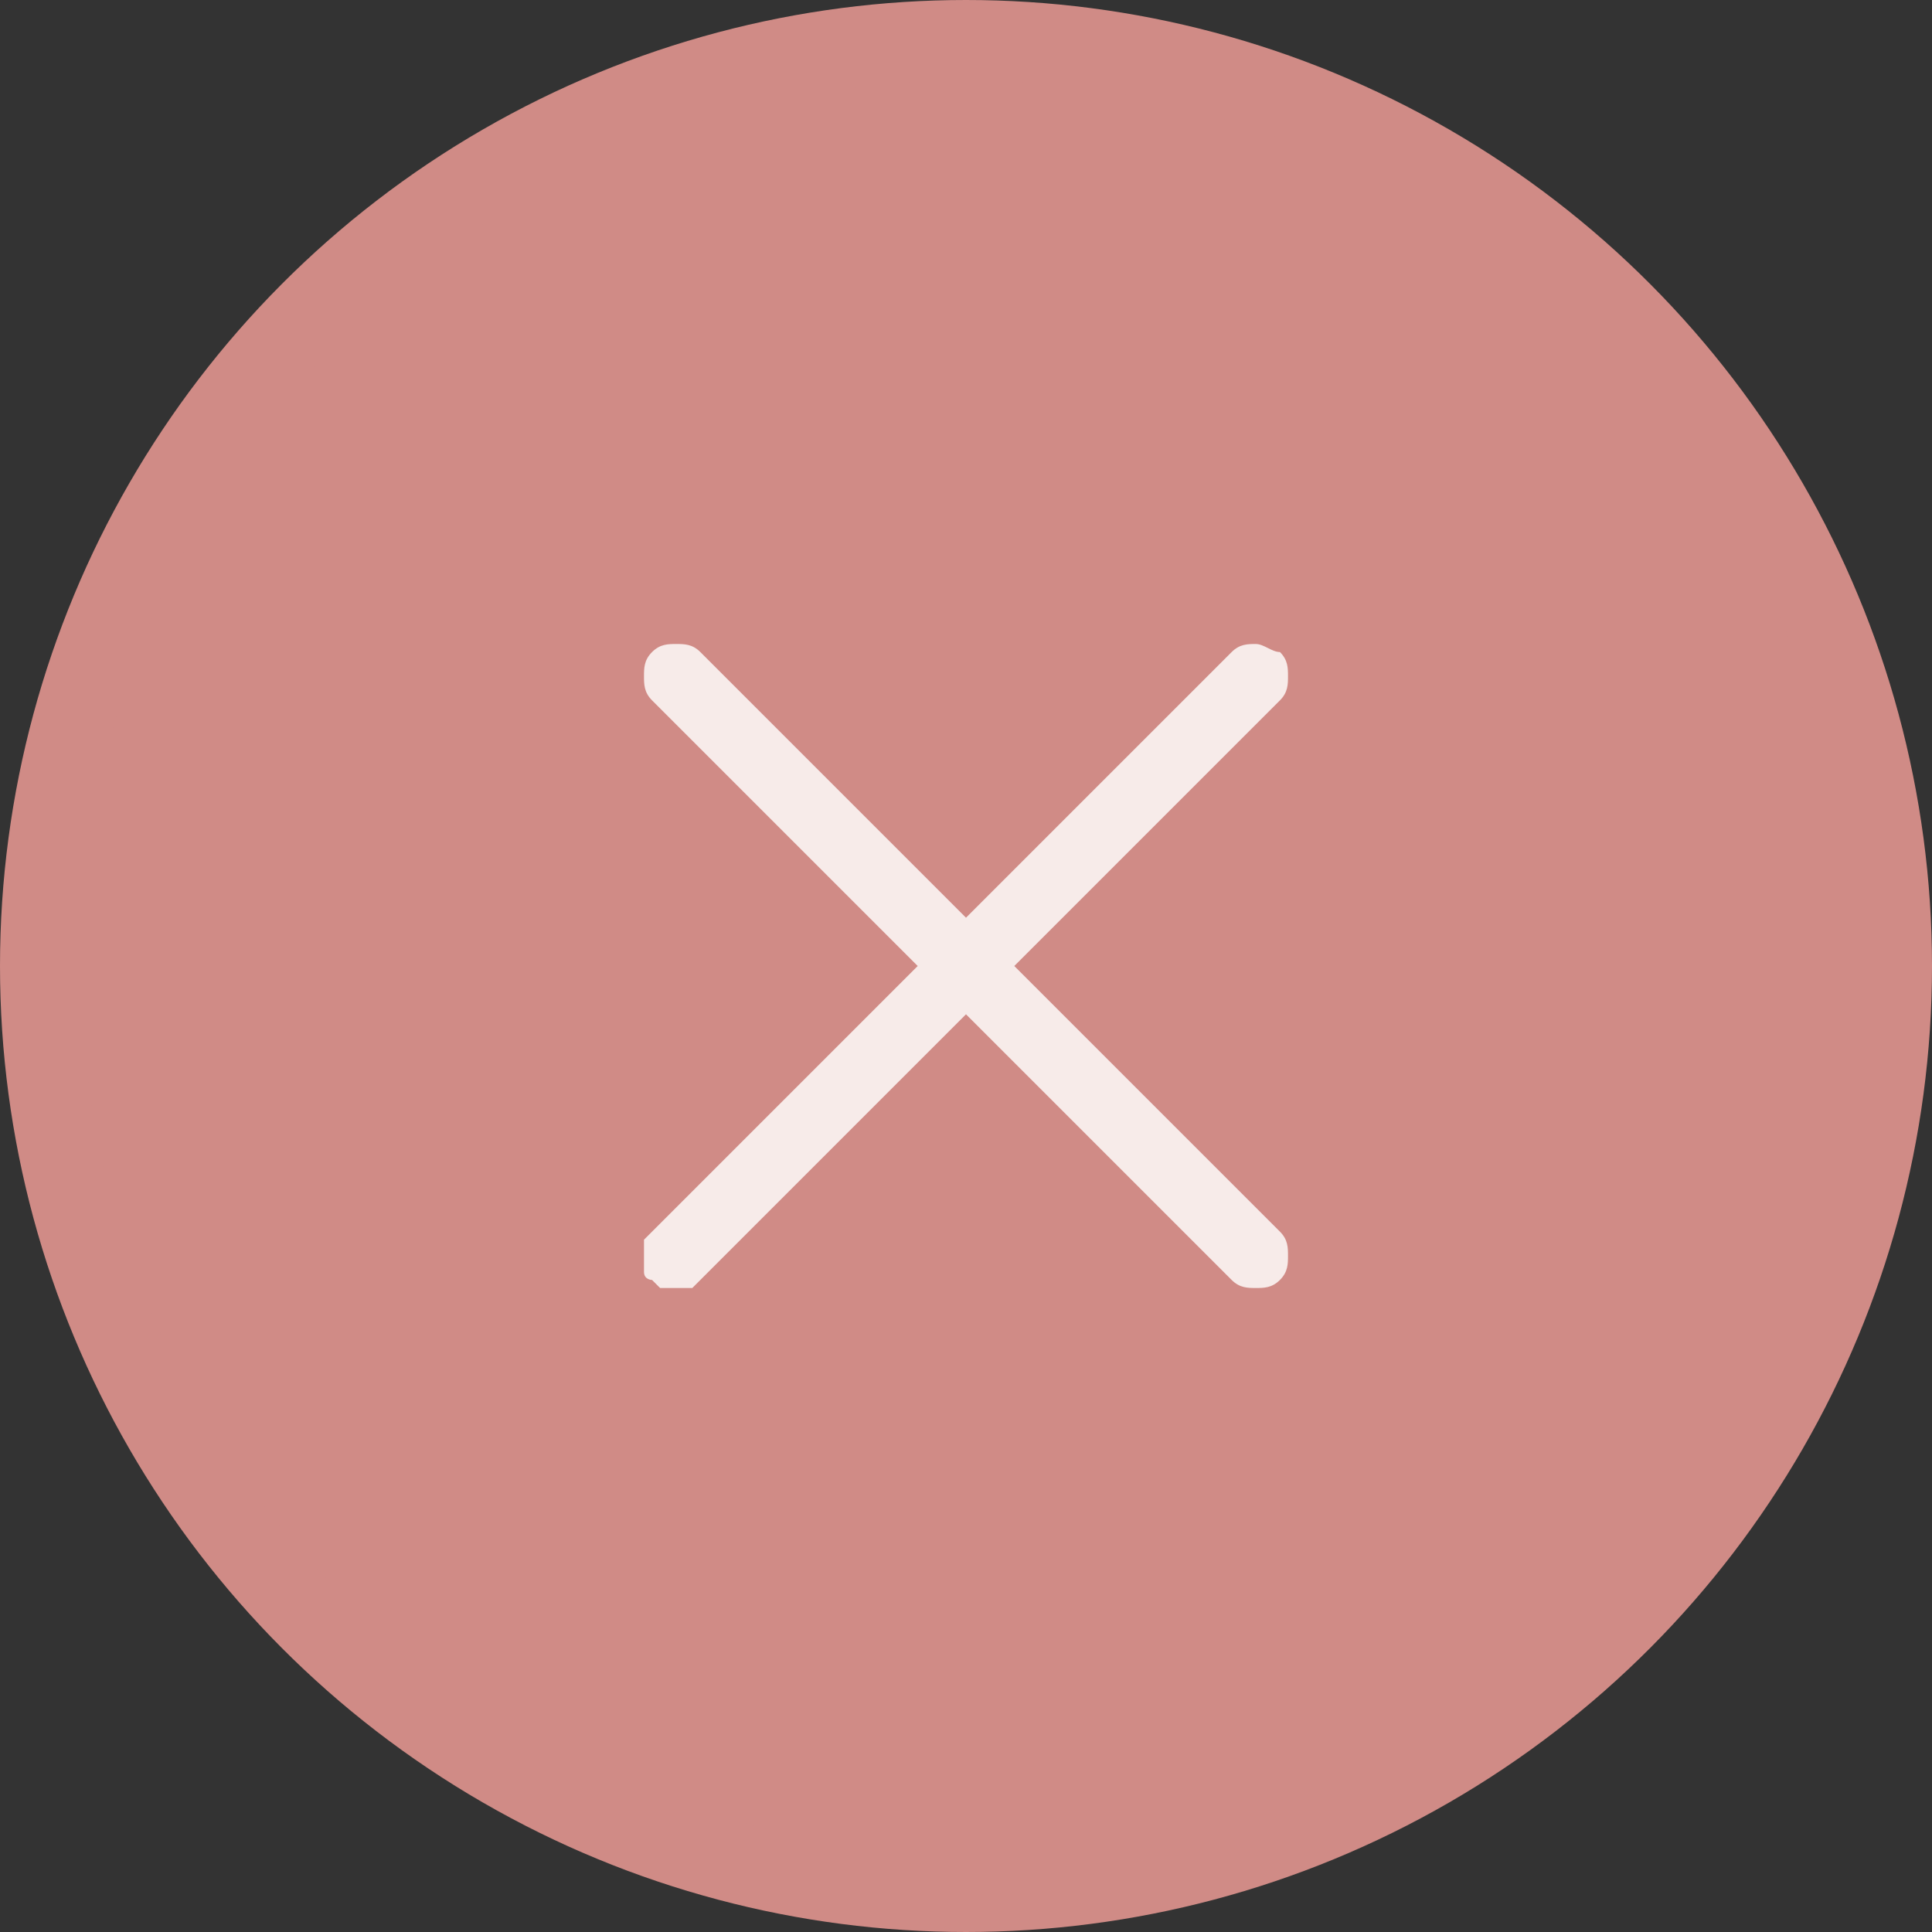 <?xml version="1.0" encoding="utf-8"?>
<!-- Generator: Adobe Illustrator 27.0.0, SVG Export Plug-In . SVG Version: 6.00 Build 0)  -->
<svg version="1.1" id="Calque_1" xmlns="http://www.w3.org/2000/svg" xmlns:xlink="http://www.w3.org/1999/xlink" x="0px" y="0px"
	 viewBox="0 0 24 24" style="enable-background:new 0 0 24 24;" xml:space="preserve">
<rect x="0" y="0" width="24" height="24" fill="#333333" stroke="none"/>
<style type="text/css">
	.st0{fill:#D08B86;stroke:#D08B86;}
	.st1{fill:#F7EBE9;}
</style>
<circle class="st0" cx="12" cy="12" r="11.5"/>
<path class="st1" d="M12.6,12l3.3-3.3C16,8.6,16,8.5,16,8.4s0-0.2-0.1-0.3c-0.1,0-0.2-0.1-0.3-0.1c-0.1,0-0.2,0-0.3,0.1L12,11.4
	L8.7,8.1C8.6,8,8.5,8,8.4,8C8.3,8,8.2,8,8.1,8.1S8,8.3,8,8.4c0,0.1,0,0.2,0.1,0.3l3.3,3.3l-3.3,3.3L8,15.4c0,0,0,0.1,0,0.2
	c0,0.1,0,0.1,0,0.2s0.1,0.1,0.1,0.1L8.2,16c0.1,0,0.1,0,0.2,0c0.1,0,0.1,0,0.2,0l0.1-0.1l3.3-3.3l3.3,3.3c0.1,0.1,0.2,0.1,0.3,0.1
	s0.2,0,0.3-0.1s0.1-0.2,0.1-0.3s0-0.2-0.1-0.3L12.6,12z"/>
</svg>
